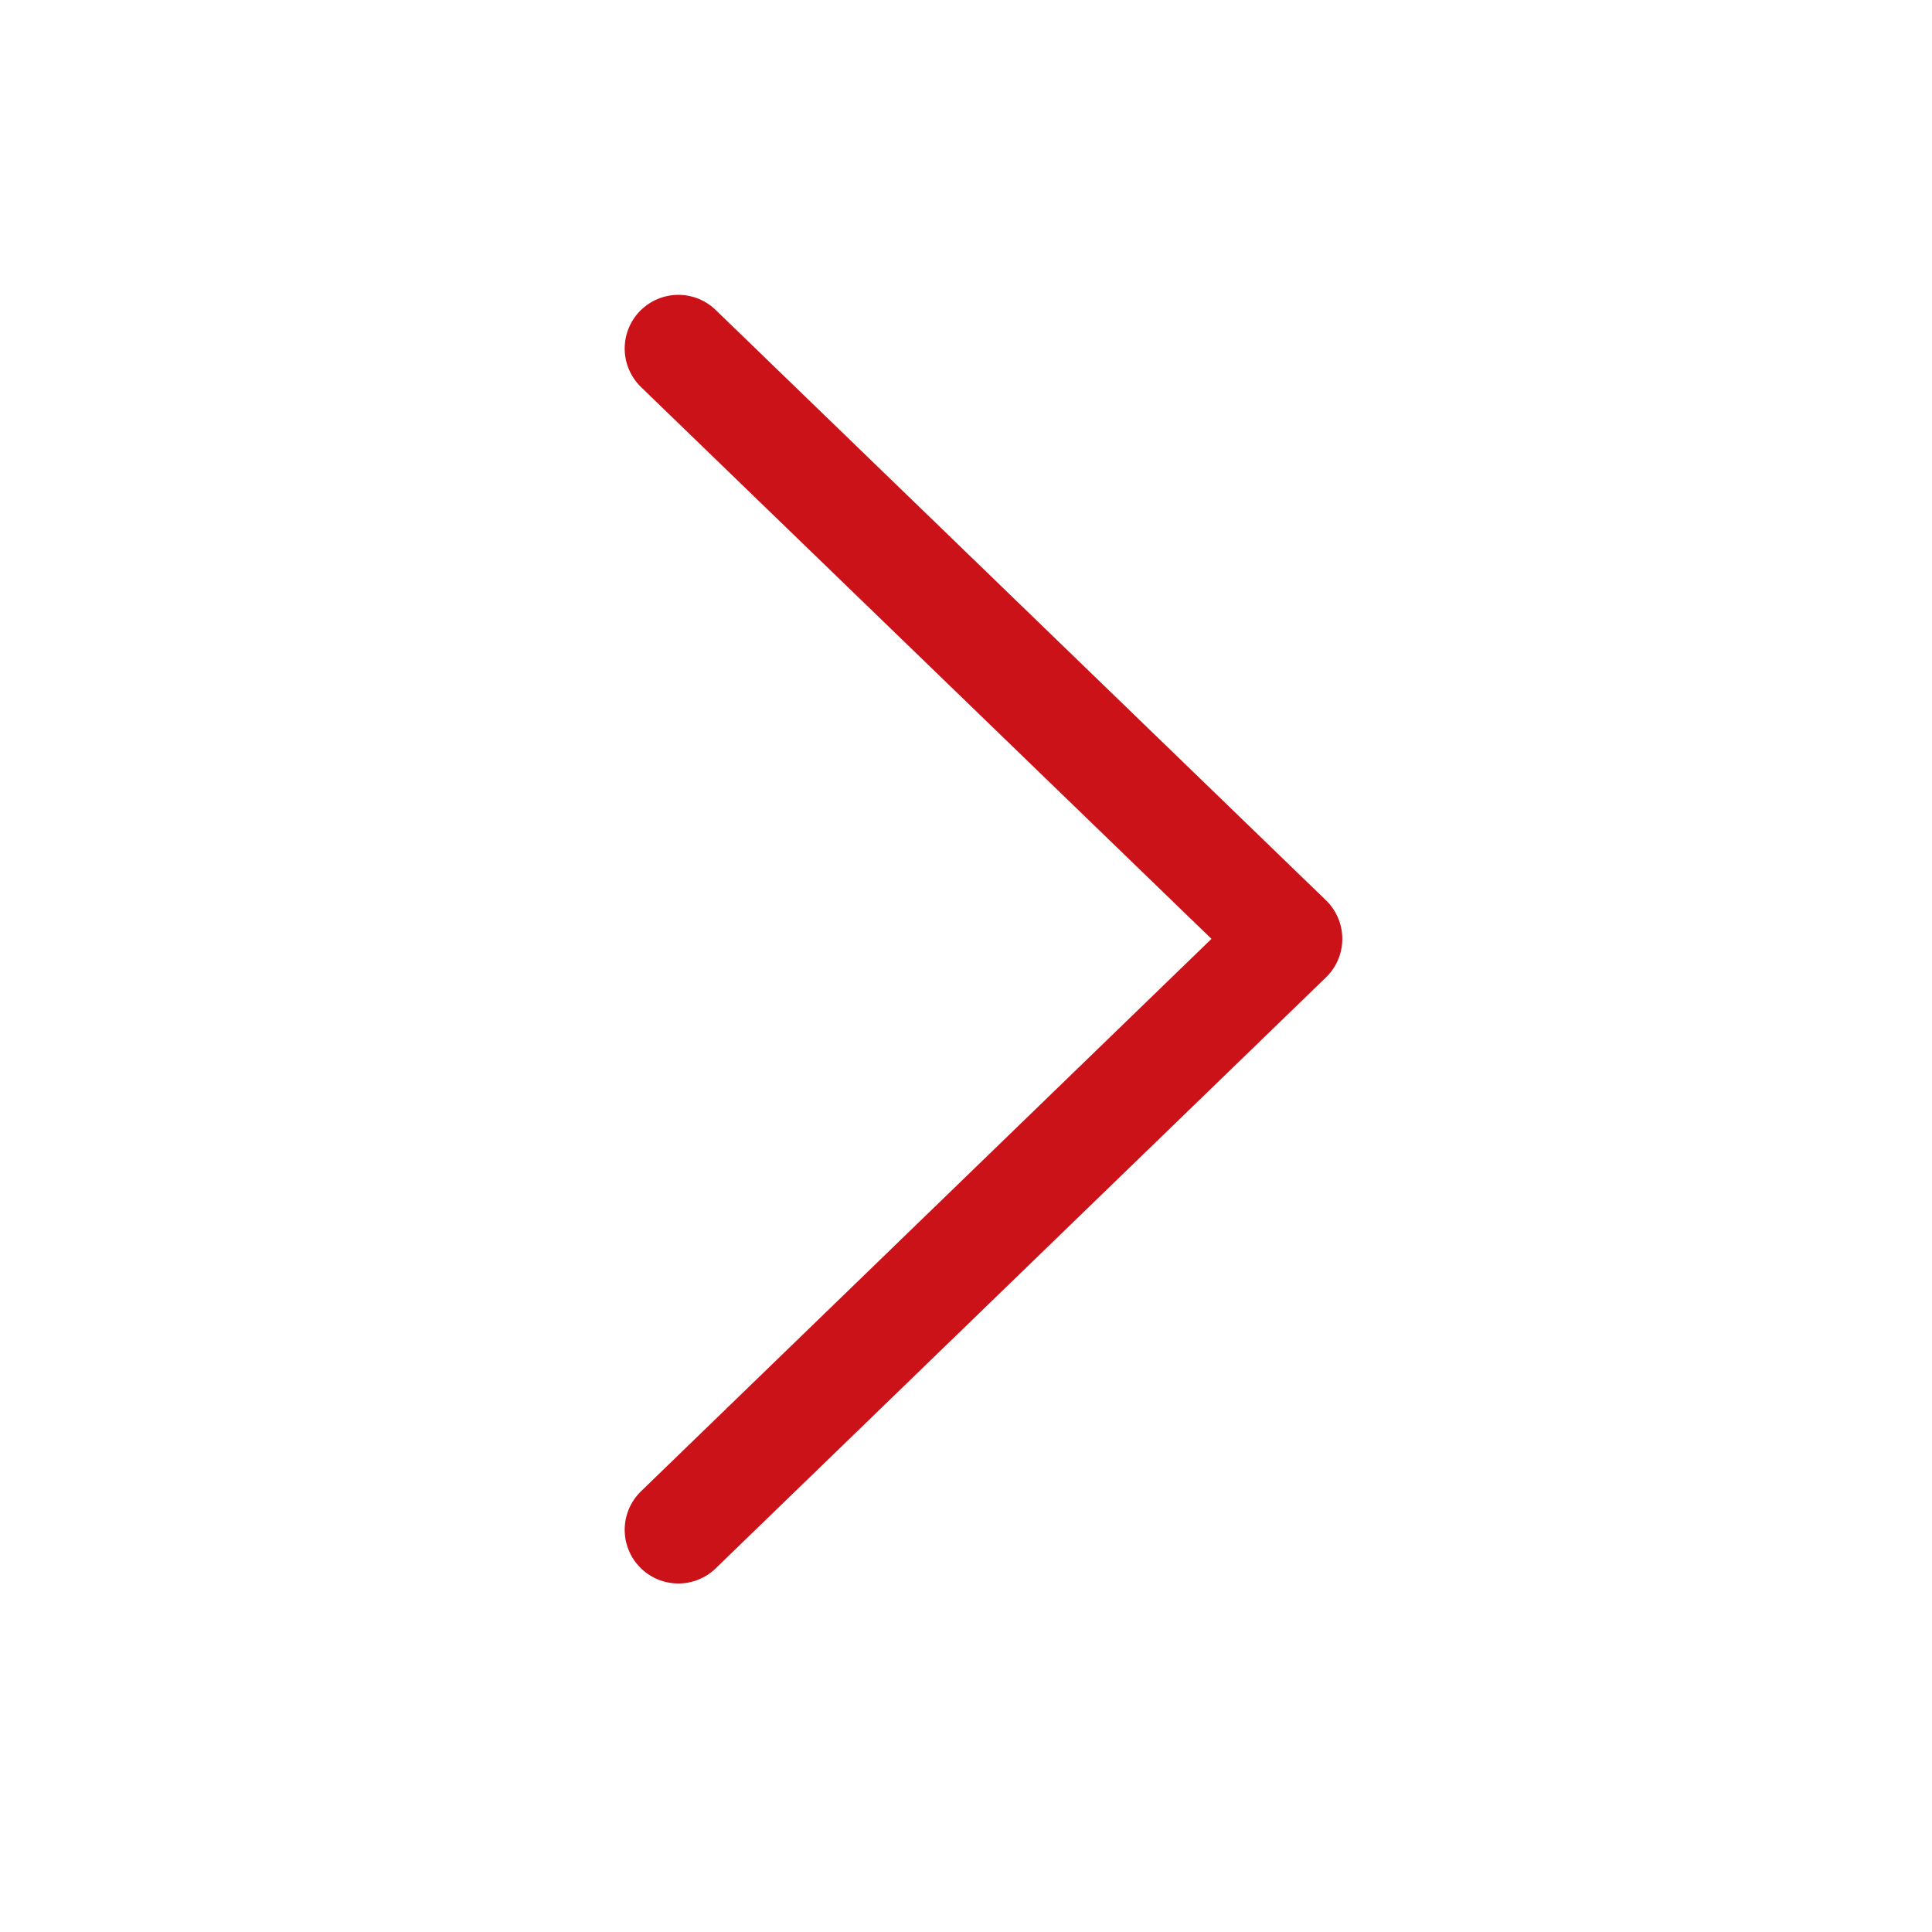 <svg id="그룹_28111" data-name="그룹 28111" xmlns="http://www.w3.org/2000/svg" width="18" height="18" viewBox="0 0 18 18">
  <rect id="사각형_26281" data-name="사각형 26281" width="18" height="18" fill="none"/>
  <path id="패스_3445" data-name="패스 3445" d="M-16714.043-13081.55l5.686,5.5-5.686,5.506" transform="translate(16720.363 13084.797)" fill="none" stroke="#cc1219" stroke-linecap="round" stroke-linejoin="round" stroke-width="1"/>
</svg>
